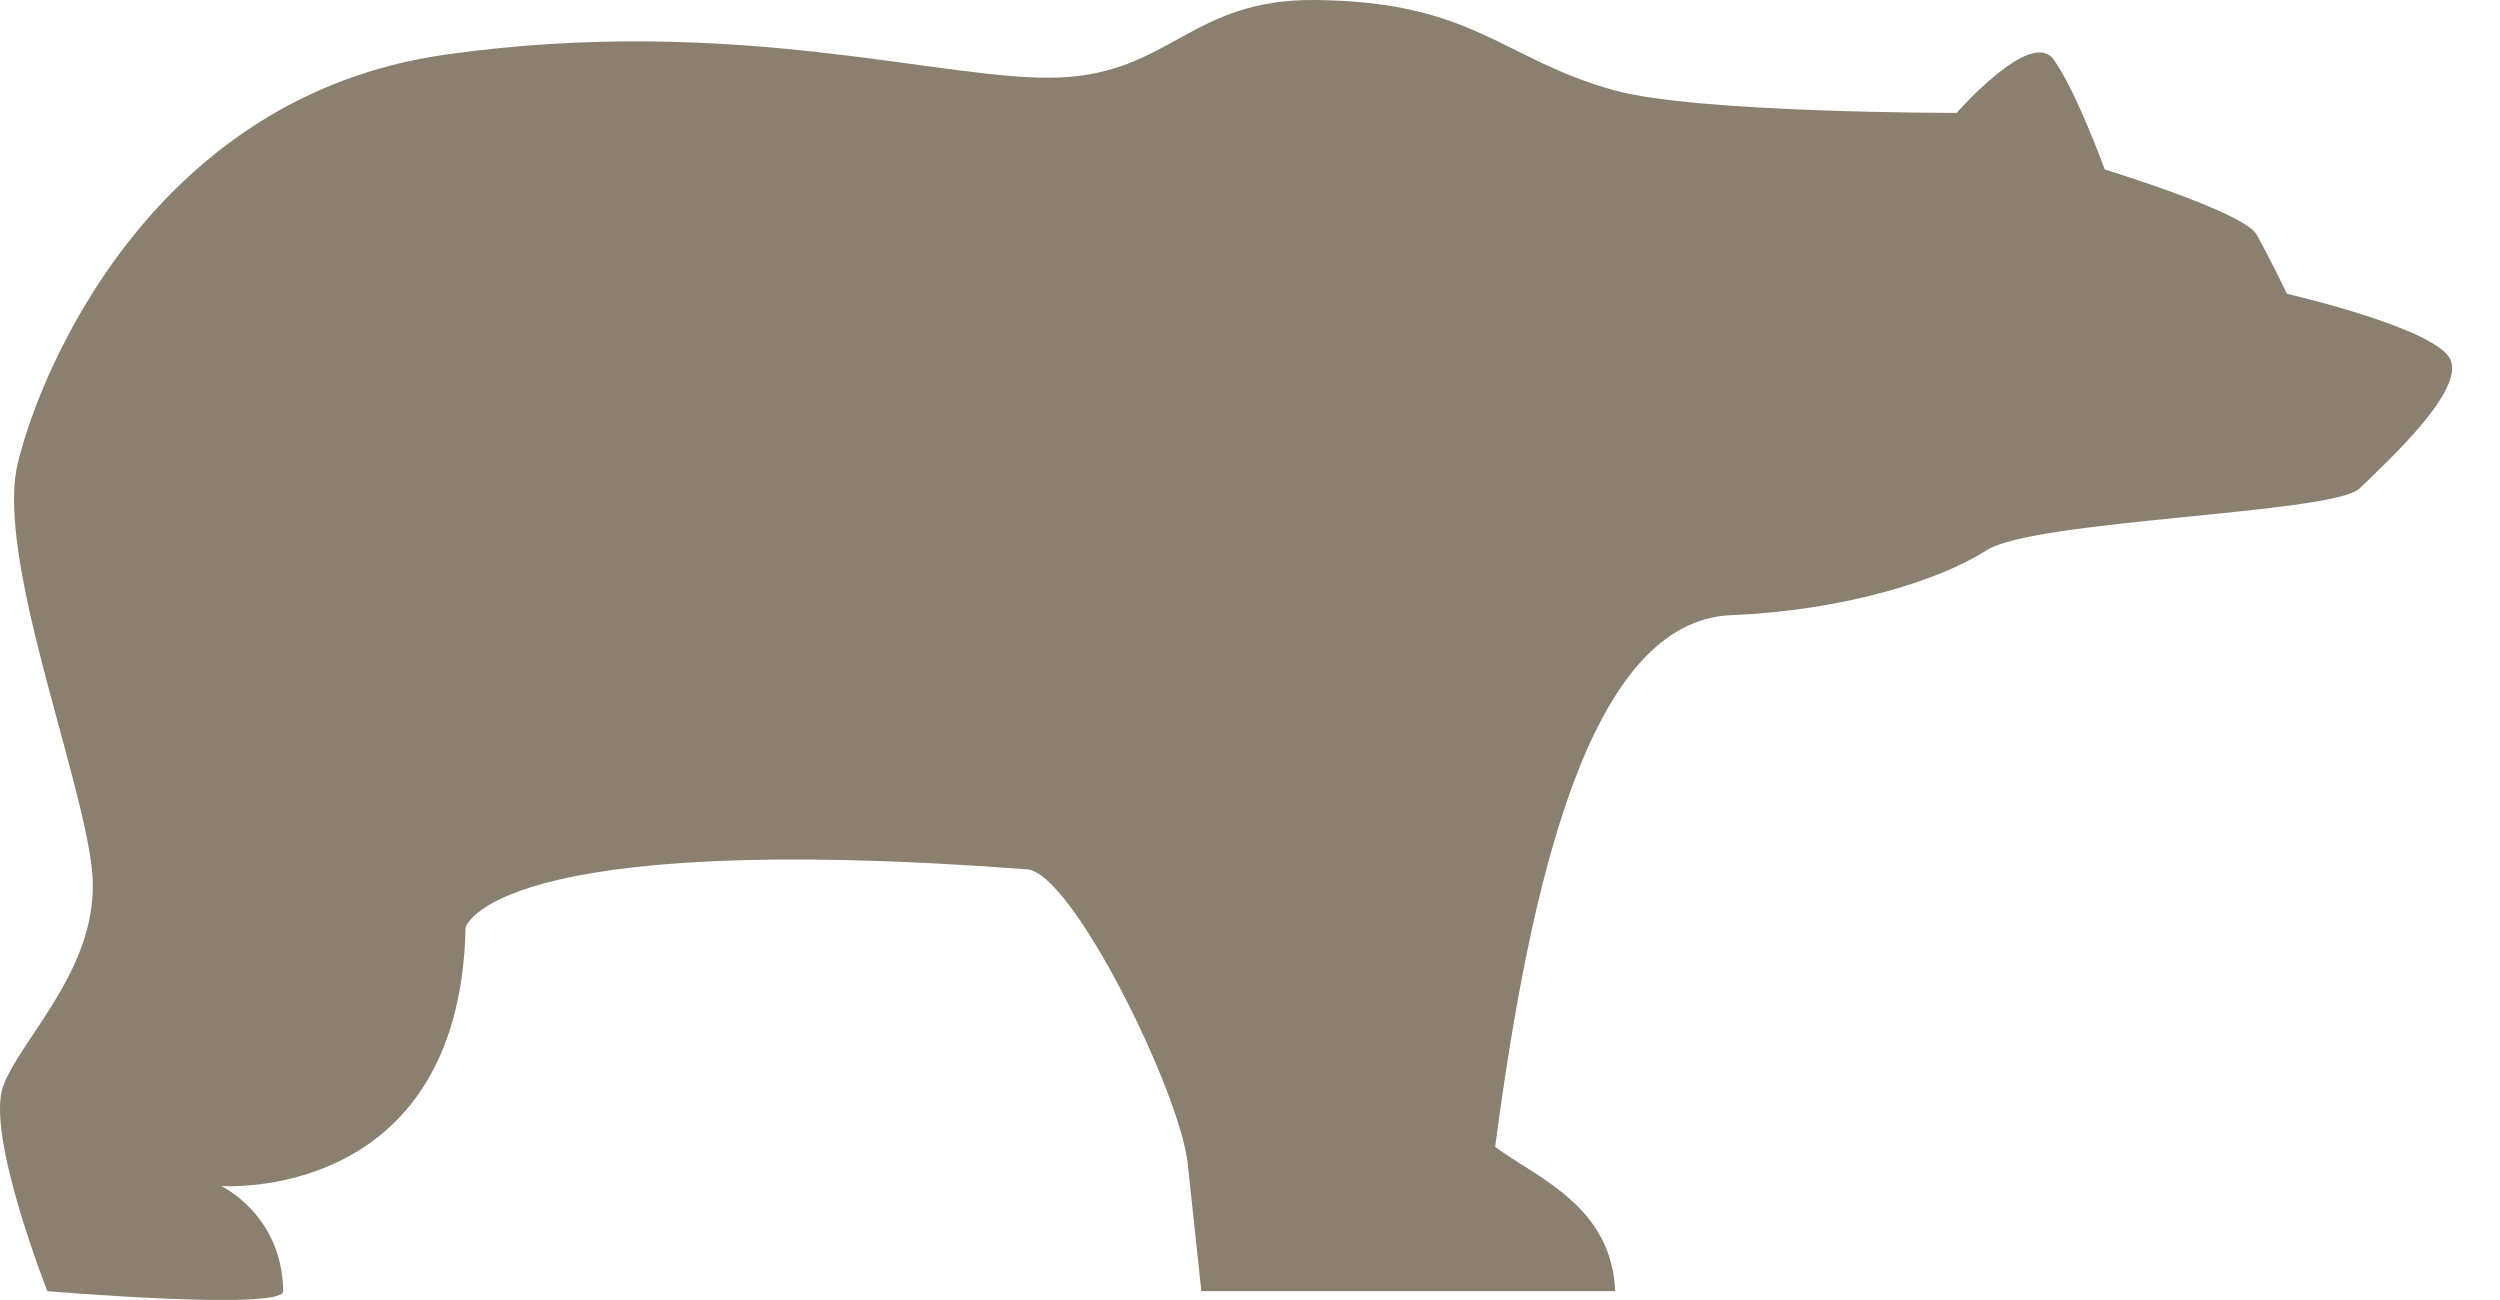 <svg width="50" height="26" viewBox="0 0 50 26" fill="none" xmlns="http://www.w3.org/2000/svg">
<path d="M5.664 25.823C5.646 24.296 4.424 23.72 4.424 23.72C4.424 23.72 9.194 24.071 9.312 18.551C9.312 18.551 9.791 16.571 20.545 17.387C21.452 17.457 23.602 21.852 23.754 23.267C23.906 24.685 24.027 25.823 24.027 25.823H32.304C32.232 24.116 30.741 23.56 29.903 22.937C30.613 17.578 31.8 12.416 34.627 12.303C36.831 12.214 38.778 11.621 39.729 11.006C40.681 10.391 46.677 10.277 47.192 9.768C47.714 9.261 49.325 7.796 49 7.176C48.682 6.552 45.74 5.876 45.74 5.876C45.74 5.876 45.386 5.142 45.129 4.687C44.871 4.237 42.095 3.39 42.095 3.39C42.095 3.39 41.521 1.808 41.069 1.186C40.615 0.563 39.133 2.258 39.133 2.258C39.133 2.258 33.947 2.264 32.292 1.808C30.037 1.186 29.485 0.027 26.295 0C23.815 -0.019 23.408 1.463 21.18 1.55C18.934 1.643 14.743 0.266 8.907 1.093C3.063 1.92 0.802 7.399 0.356 9.265C-0.097 11.126 1.644 15.492 1.84 17.404C2.036 19.312 0.417 20.747 0.062 21.727C-0.287 22.699 0.947 25.823 0.947 25.823C0.947 25.823 5.67 26.221 5.664 25.823Z" fill="#8B7F6F"/>
</svg>
